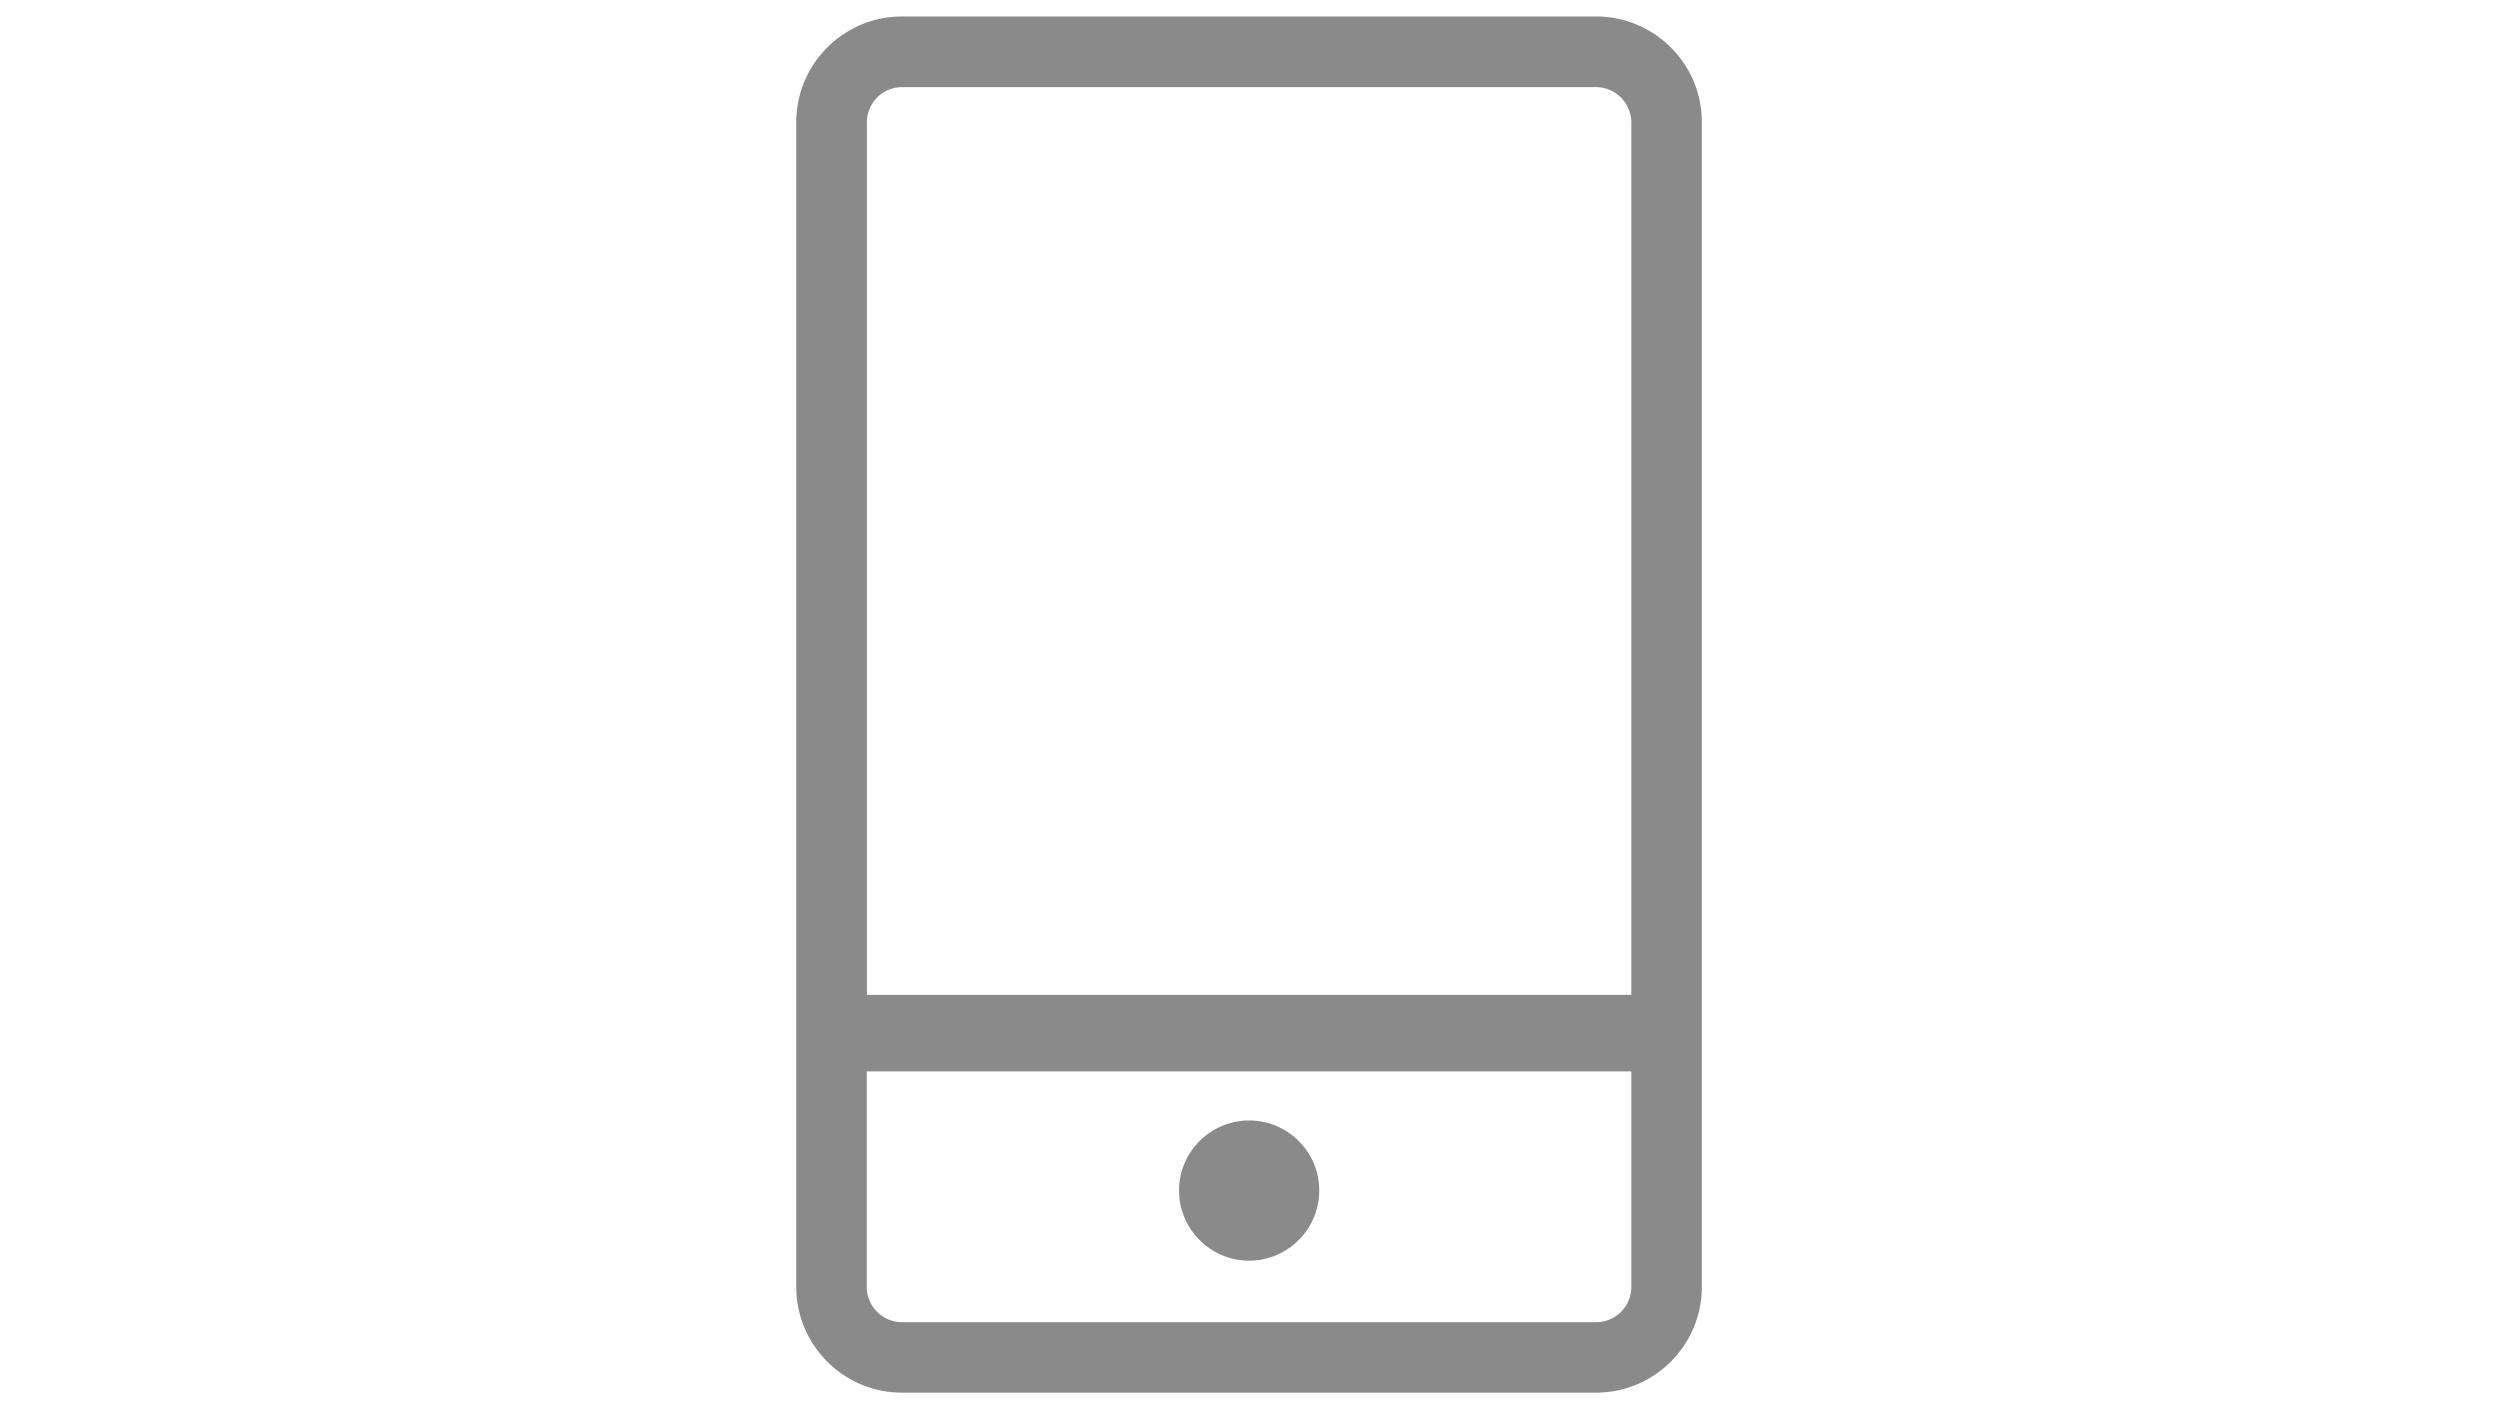 <?xml version="1.0" standalone="no"?><!DOCTYPE svg PUBLIC "-//W3C//DTD SVG 1.1//EN" "http://www.w3.org/Graphics/SVG/1.1/DTD/svg11.dtd"><svg t="1534562613017" class="icon" style="" viewBox="0 0 1821 1024" version="1.1" xmlns="http://www.w3.org/2000/svg" p-id="5028" xmlns:xlink="http://www.w3.org/1999/xlink" width="113.812" height="64"><defs><style type="text/css"></style></defs><path d="M909.867 816.133c-28.134 0-51.067 22.934-51.067 51.067s22.933 51.067 51.067 51.067c28.133 0 51.066-22.934 51.066-51.067 0-28.267-22.933-51.067-51.066-51.067z" p-id="5029" fill="#8a8a8a"></path><path d="M1162.533 12H657.067C614.533 12 580 46.533 580 89.067v848.266c0 42.534 34.533 77.067 77.067 77.067h505.466c42.534 0 77.067-34.533 77.067-77.067V89.067c0.133-42.534-34.533-77.067-77.067-77.067zM657.067 63.467h505.466c14.134 0 25.734 11.6 25.734 25.733v635.467h-556.8v-635.6c0-14.134 11.466-25.6 25.6-25.6z m505.466 899.6H657.067c-14.134 0-25.734-11.467-25.734-25.734V780.4h556.934v156.933a25.664 25.664 0 0 1-25.734 25.734z" p-id="5030" fill="#8a8a8a"></path></svg>